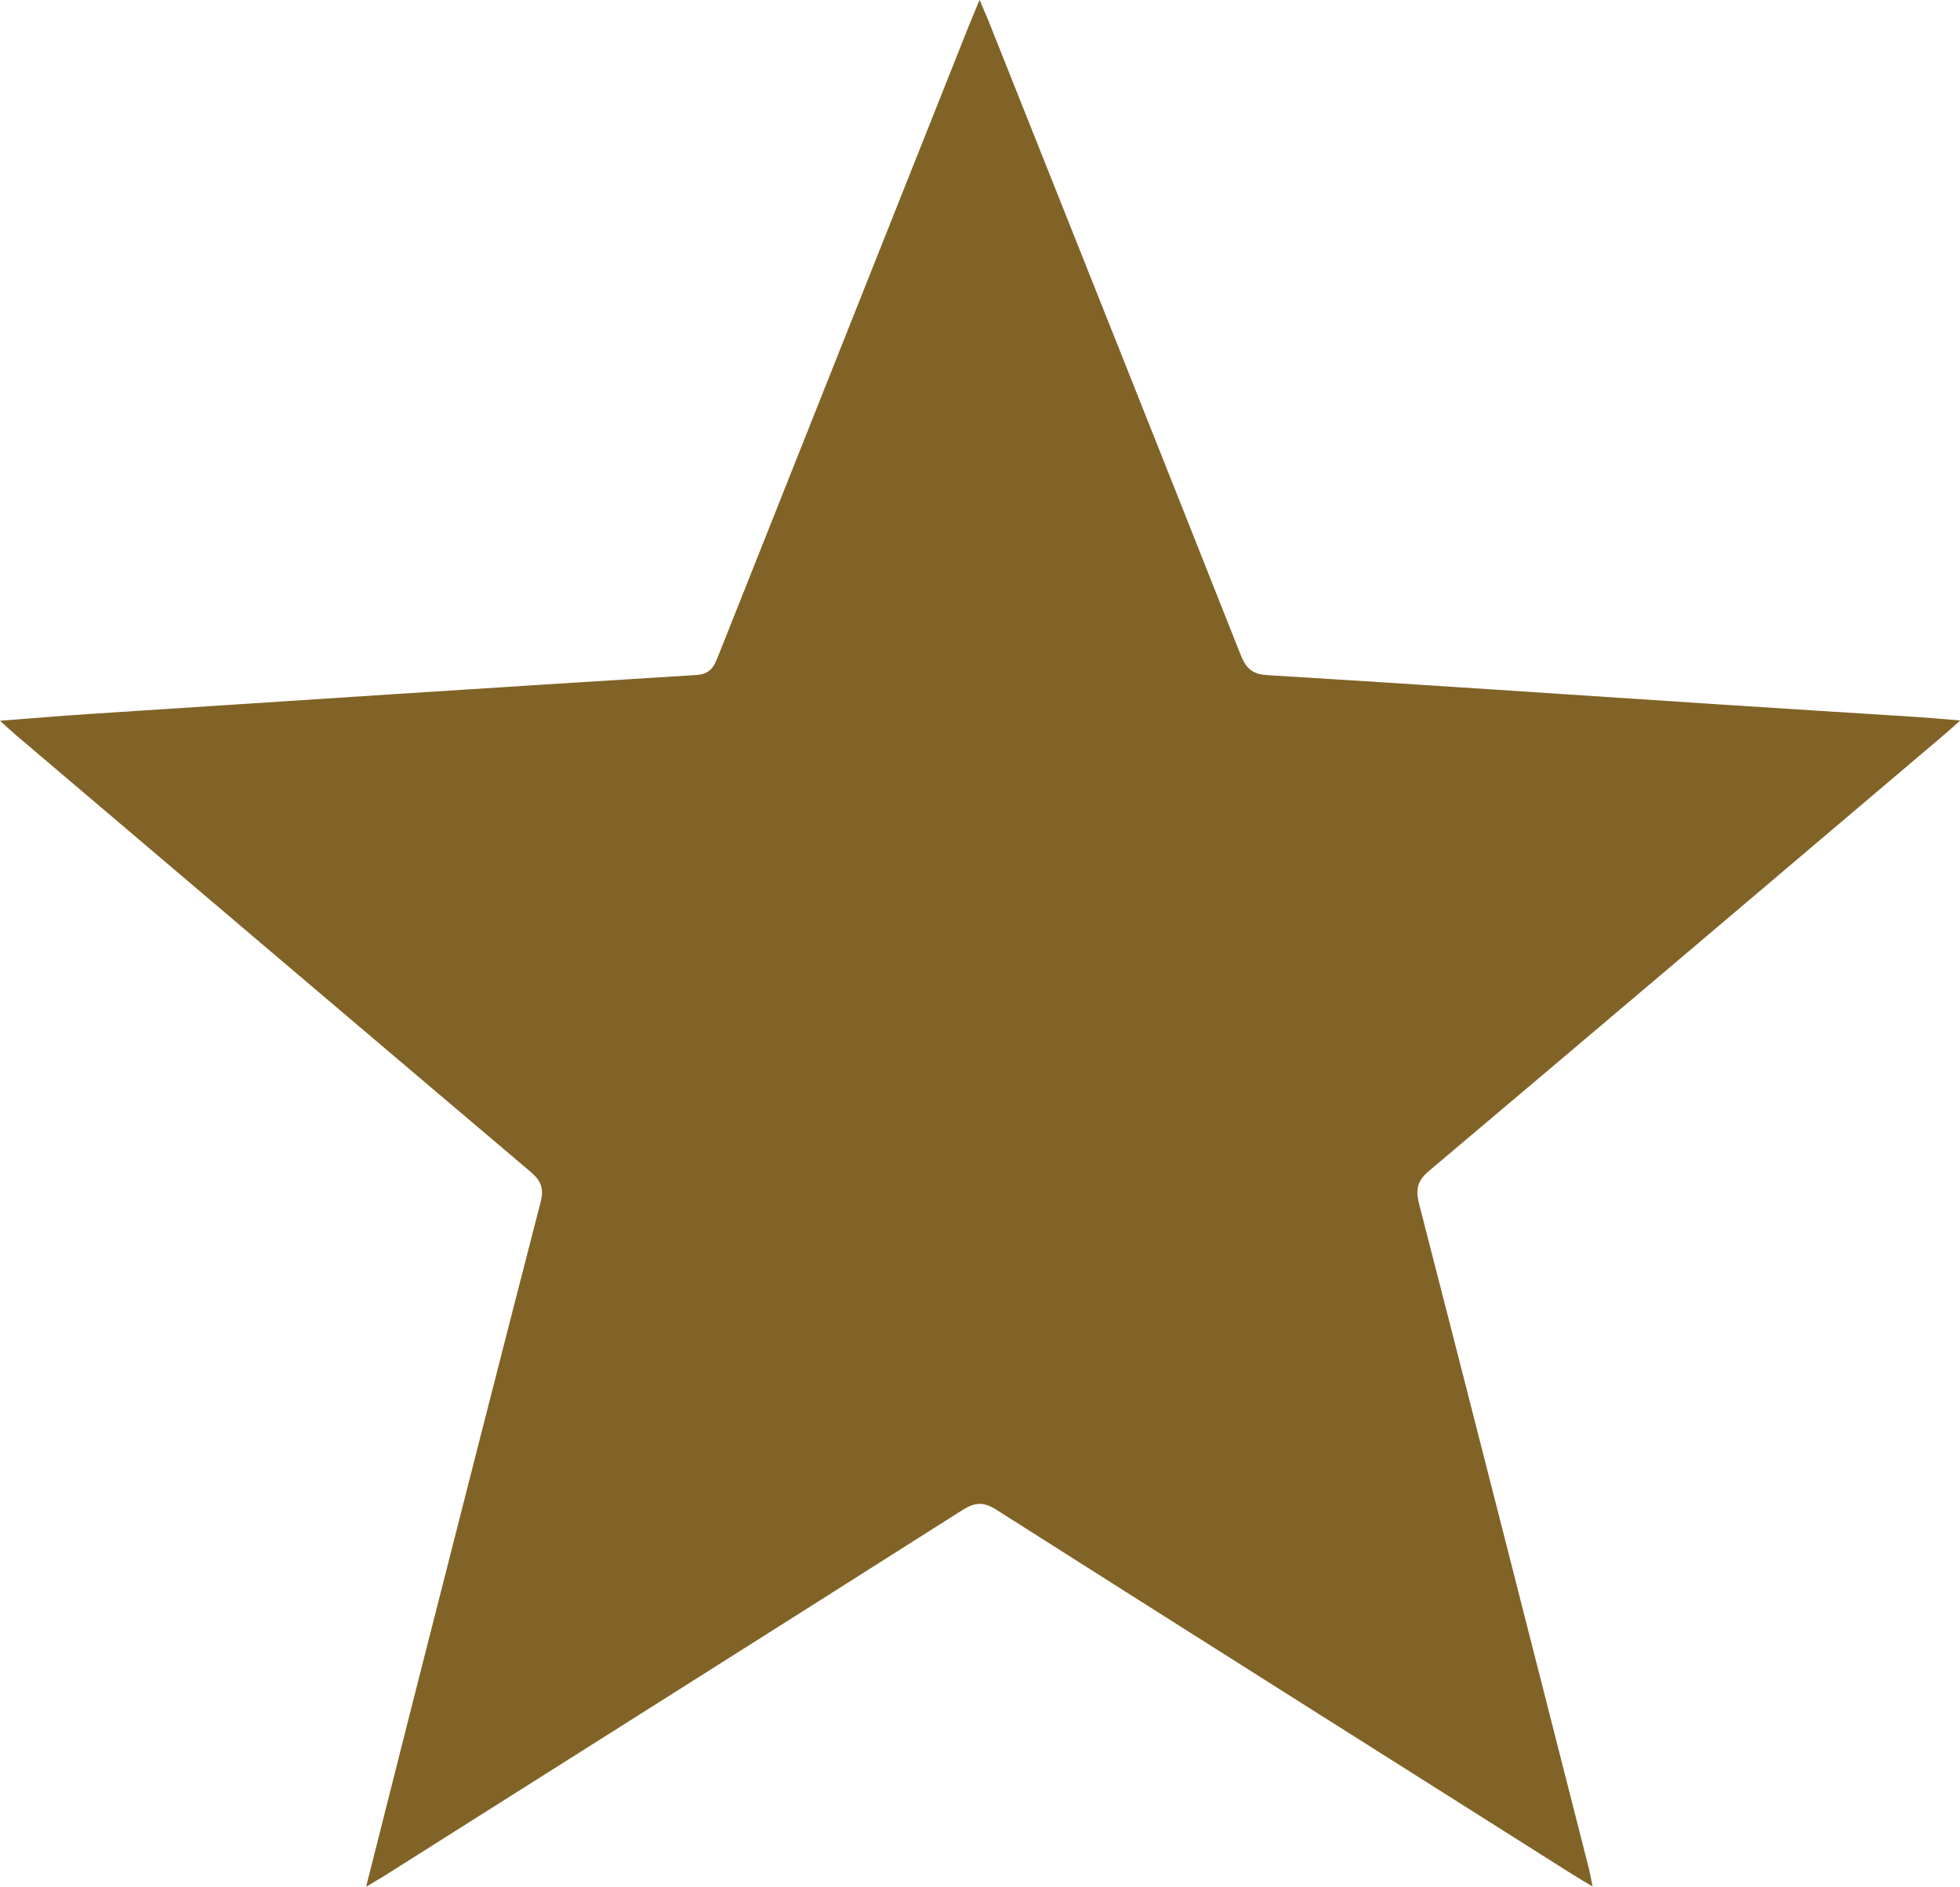 <?xml version="1.0" encoding="UTF-8"?><svg id="Layer_2" xmlns="http://www.w3.org/2000/svg" xmlns:xlink="http://www.w3.org/1999/xlink" viewBox="0 0 138.06 132.94"><defs><style>.cls-1{fill:none;}.cls-2{clip-path:url(#clippath);}.cls-3{fill:#816327;}</style><clipPath id="clippath"><rect class="cls-1" width="138.06" height="132.94"/></clipPath></defs><g id="Layer_1-2"><g class="cls-2"><path class="cls-3" d="M25.78,132.94c1.06-4.2,2.07-8.2,3.08-12.19,3.06-12.02,6.11-24.03,9.21-36.03,.26-.99,.06-1.53-.69-2.17C25.25,72.28,13.15,61.99,1.04,51.71c-.27-.23-.52-.47-1.04-.94,2.26-.17,4.23-.34,6.21-.47,14.27-.93,28.55-1.87,42.83-2.75,1.01-.06,1.26-.61,1.55-1.34,5.87-14.78,11.75-29.55,17.63-44.33,.21-.53,.44-1.06,.78-1.89,.29,.7,.49,1.12,.66,1.56,5.92,14.86,11.84,29.71,17.73,44.58,.38,.95,.81,1.37,1.91,1.43,10.55,.64,21.1,1.36,31.65,2.05,4.76,.31,9.52,.61,14.28,.91,.85,.06,1.69,.14,2.85,.23-.56,.5-.91,.82-1.27,1.12-12.04,10.21-24.08,20.43-36.15,30.61-.82,.69-.96,1.29-.71,2.29,4.01,15.58,7.97,31.16,11.94,46.74,.1,.39,.17,.78,.29,1.38-.62-.37-1.08-.64-1.52-.92-13.49-8.53-26.99-17.05-40.46-25.61-.9-.57-1.49-.56-2.39,0-13.51,8.58-27.05,17.12-40.58,25.68-.41,.26-.83,.5-1.45,.87"/></g></g></svg>